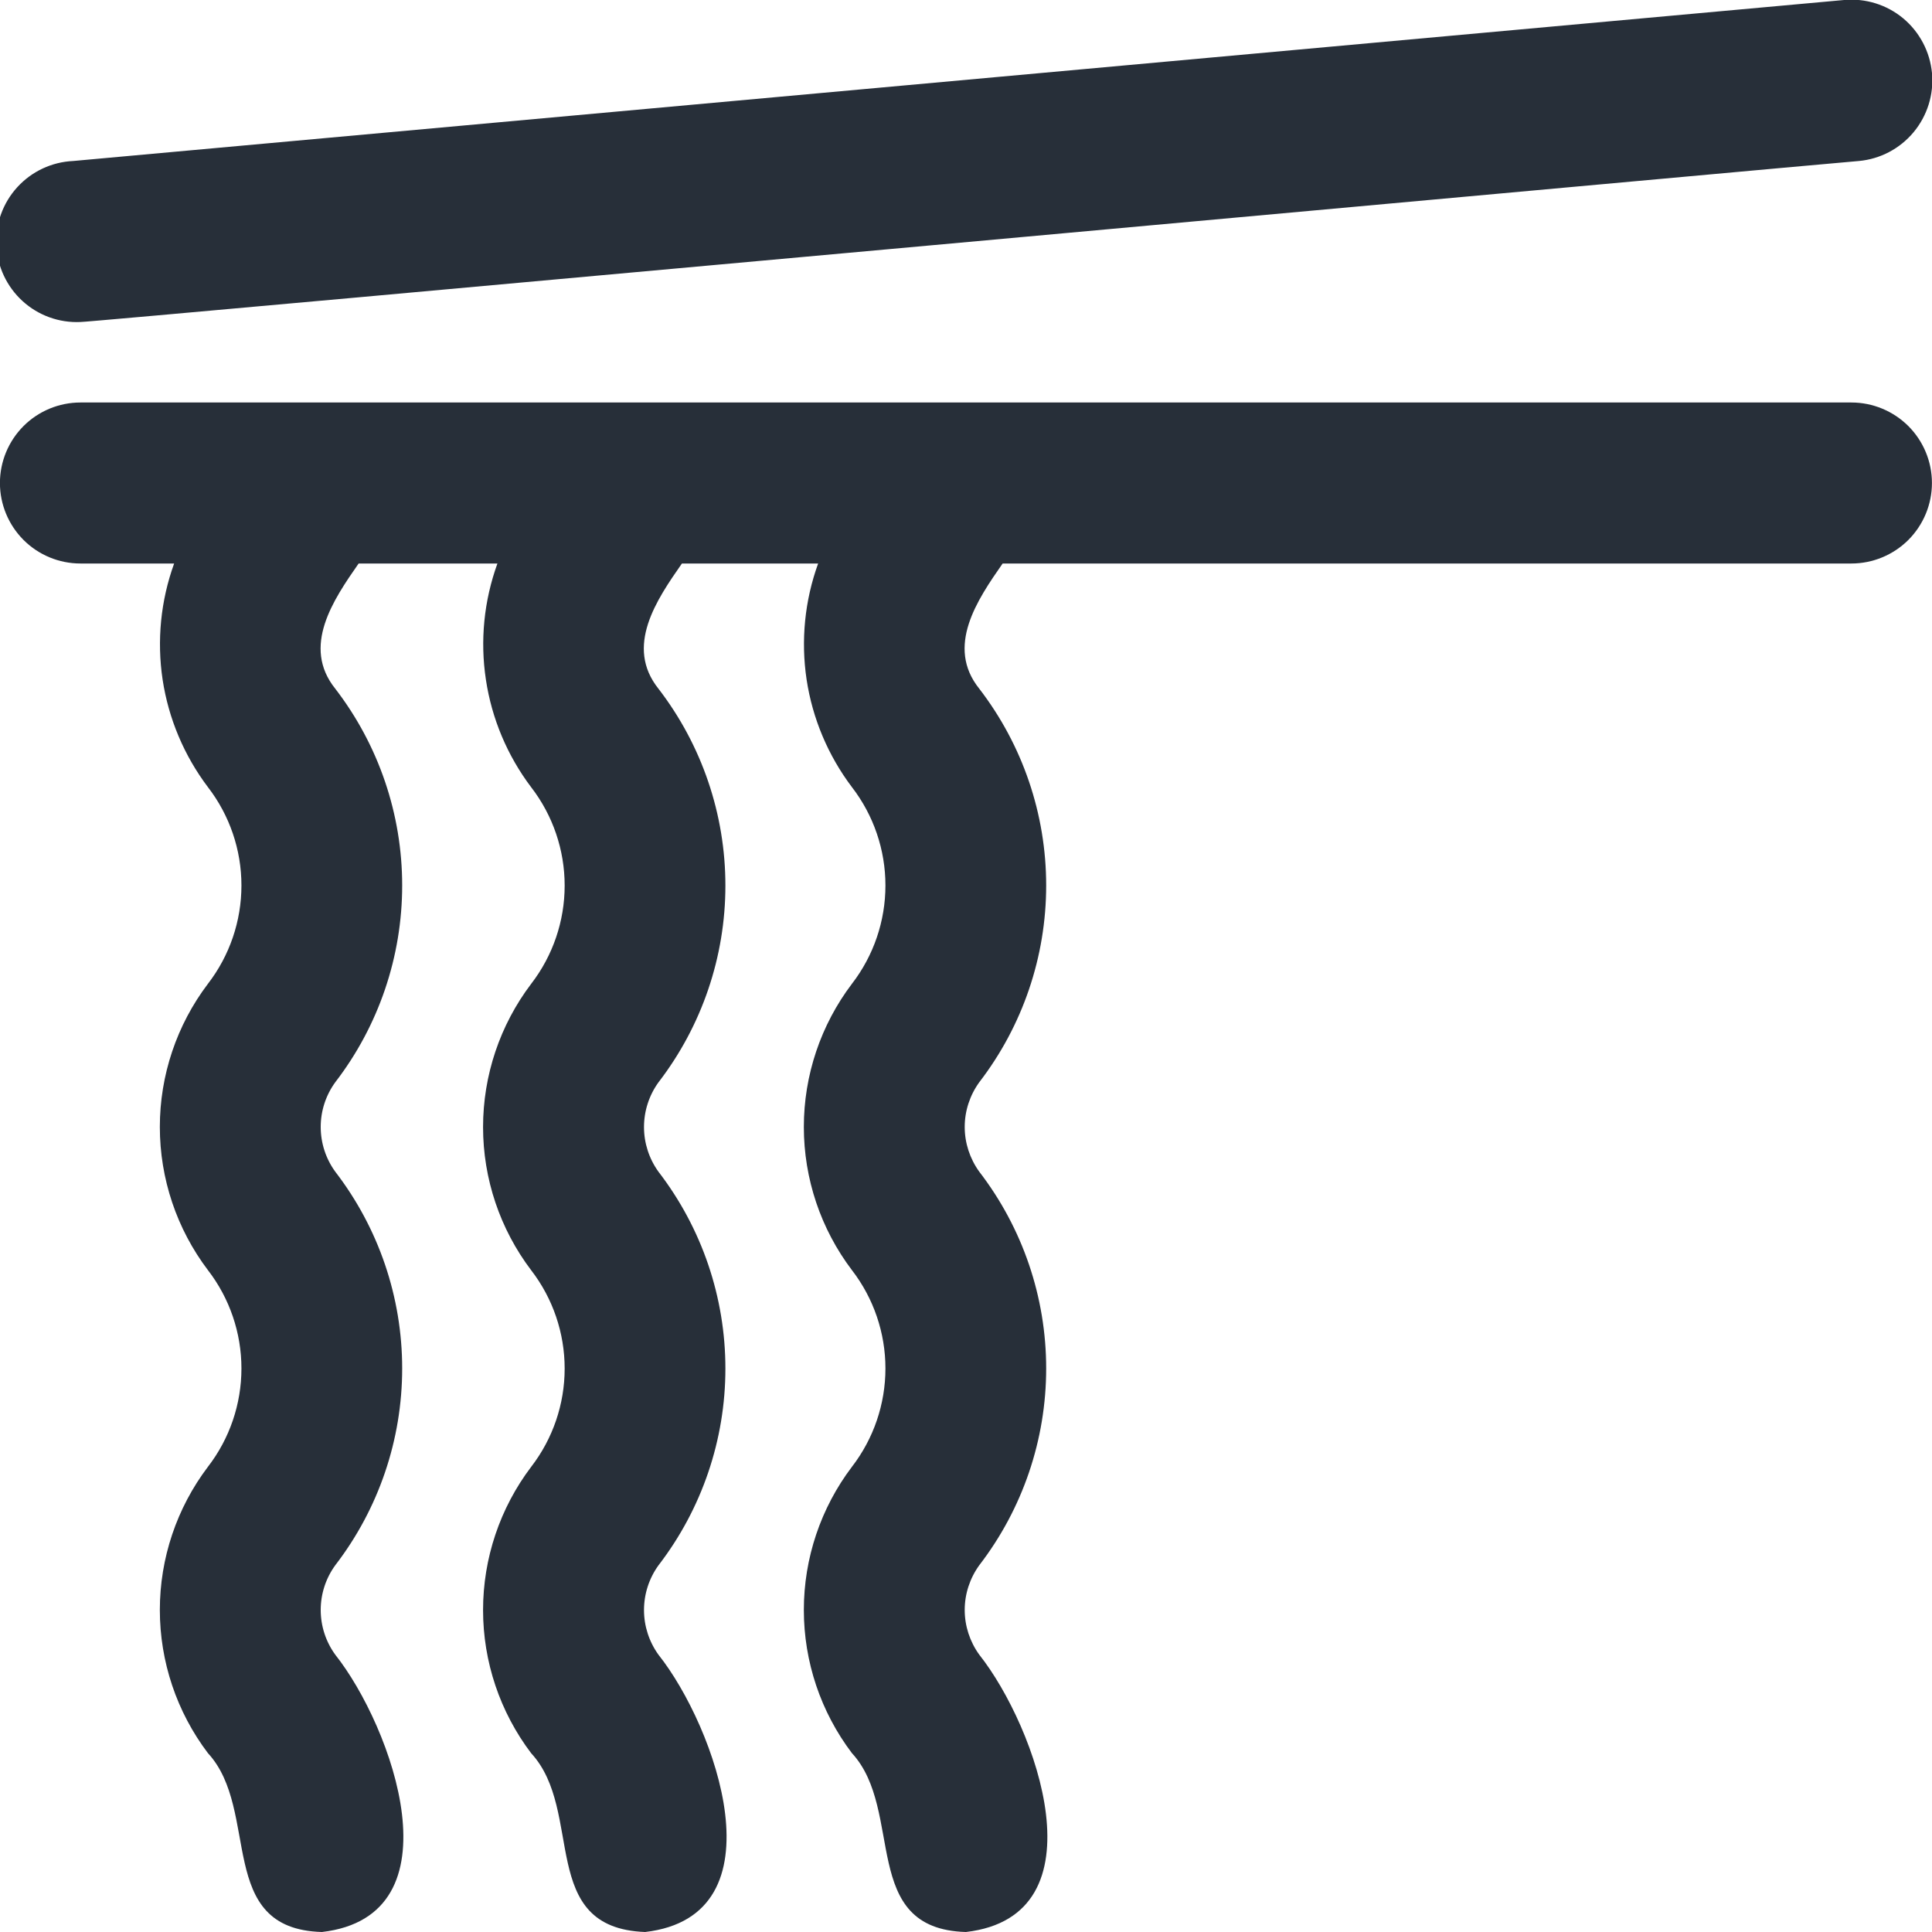 <svg width="30" height="30" viewBox="0 0 30 30" fill="none" xmlns="http://www.w3.org/2000/svg">
<g clip-path="url(#clip0_1249_52338)">
<path d="M29.999 7.5C29.999 7.832 29.867 8.149 29.633 8.384C29.398 8.618 29.08 8.75 28.749 8.75H15.569C15.175 9.314 14.681 10.04 15.206 10.694C15.88 11.57 16.245 12.644 16.245 13.749C16.245 14.855 15.88 15.929 15.206 16.805C15.06 17.007 14.98 17.25 14.98 17.499C14.98 17.749 15.06 17.992 15.206 18.194C15.88 19.07 16.245 20.144 16.245 21.249C16.245 22.355 15.88 23.429 15.206 24.305C15.06 24.507 14.98 24.75 14.98 24.999C14.98 25.249 15.06 25.492 15.206 25.694C16.088 26.806 17.155 29.751 14.999 30C13.338 29.954 14.051 28.114 13.229 27.223C12.744 26.583 12.482 25.802 12.482 24.999C12.482 24.197 12.744 23.416 13.229 22.776C13.566 22.339 13.749 21.802 13.749 21.249C13.749 20.697 13.566 20.16 13.229 19.723C12.744 19.083 12.482 18.302 12.482 17.499C12.482 16.697 12.744 15.916 13.229 15.276C13.566 14.839 13.749 14.302 13.749 13.749C13.749 13.197 13.566 12.66 13.229 12.223C12.859 11.733 12.617 11.159 12.525 10.553C12.434 9.946 12.495 9.327 12.704 8.75H10.589C10.194 9.315 9.7 10.039 10.225 10.695C10.899 11.571 11.264 12.646 11.264 13.751C11.264 14.856 10.899 15.93 10.225 16.806C10.079 17.008 10 17.251 10 17.501C10 17.75 10.079 17.993 10.225 18.195C10.899 19.071 11.264 20.145 11.264 21.251C11.264 22.356 10.899 23.43 10.225 24.306C10.079 24.508 10 24.751 10 25.001C10 25.25 10.079 25.493 10.225 25.695C11.106 26.804 12.174 29.75 10.018 30C8.341 29.939 9.08 28.125 8.248 27.224C7.763 26.584 7.501 25.803 7.501 25.001C7.501 24.198 7.763 23.417 8.248 22.777C8.585 22.34 8.768 21.803 8.768 21.251C8.768 20.698 8.585 20.161 8.248 19.724C7.763 19.084 7.501 18.303 7.501 17.501C7.501 16.698 7.763 15.917 8.248 15.277C8.585 14.84 8.768 14.303 8.768 13.751C8.768 13.198 8.585 12.661 8.248 12.224C7.878 11.734 7.636 11.16 7.545 10.553C7.453 9.947 7.515 9.327 7.724 8.75H5.569C5.175 9.314 4.681 10.04 5.206 10.694C5.88 11.57 6.245 12.644 6.245 13.749C6.245 14.854 5.88 15.929 5.206 16.805C5.059 17.007 4.98 17.25 4.98 17.499C4.98 17.749 5.059 17.992 5.206 18.194C5.88 19.07 6.245 20.144 6.245 21.249C6.245 22.355 5.88 23.429 5.206 24.305C5.059 24.507 4.98 24.75 4.98 24.999C4.98 25.249 5.059 25.492 5.206 25.694C6.088 26.806 7.155 29.75 4.999 30C3.338 29.954 4.051 28.114 3.229 27.223C2.744 26.583 2.482 25.802 2.482 24.999C2.482 24.197 2.744 23.416 3.229 22.776C3.566 22.339 3.749 21.802 3.749 21.249C3.749 20.697 3.566 20.16 3.229 19.723C2.744 19.083 2.482 18.302 2.482 17.499C2.482 16.697 2.744 15.916 3.229 15.276C3.566 14.839 3.749 14.302 3.749 13.749C3.749 13.197 3.566 12.66 3.229 12.223C2.859 11.733 2.617 11.159 2.525 10.553C2.434 9.946 2.495 9.327 2.704 8.75H1.249C0.917 8.75 0.599 8.618 0.365 8.384C0.131 8.149 -0.001 7.832 -0.001 7.5C-0.001 7.168 0.131 6.851 0.365 6.616C0.599 6.382 0.917 6.25 1.249 6.25H28.749C29.08 6.25 29.398 6.382 29.633 6.616C29.867 6.851 29.999 7.168 29.999 7.5ZM1.249 5C1.301 5.016 28.786 2.5 28.864 2.5C29.195 2.47 29.501 2.309 29.714 2.053C29.927 1.797 30.03 1.467 30 1.136C29.969 0.804 29.808 0.498 29.553 0.285C29.297 0.072 28.967 -0.03 28.635 6.78236e-06L1.136 2.5C0.805 2.515 0.493 2.661 0.269 2.906C0.045 3.151 -0.072 3.475 -0.057 3.806C-0.042 4.138 0.104 4.45 0.349 4.674C0.594 4.898 0.917 5.015 1.249 5Z" fill="#272F39"/>
</g>
<defs>
<clipPath id="clip0_1249_52338">
<rect width="30" height="30" fill="white"/>
</clipPath>
</defs>
</svg>
